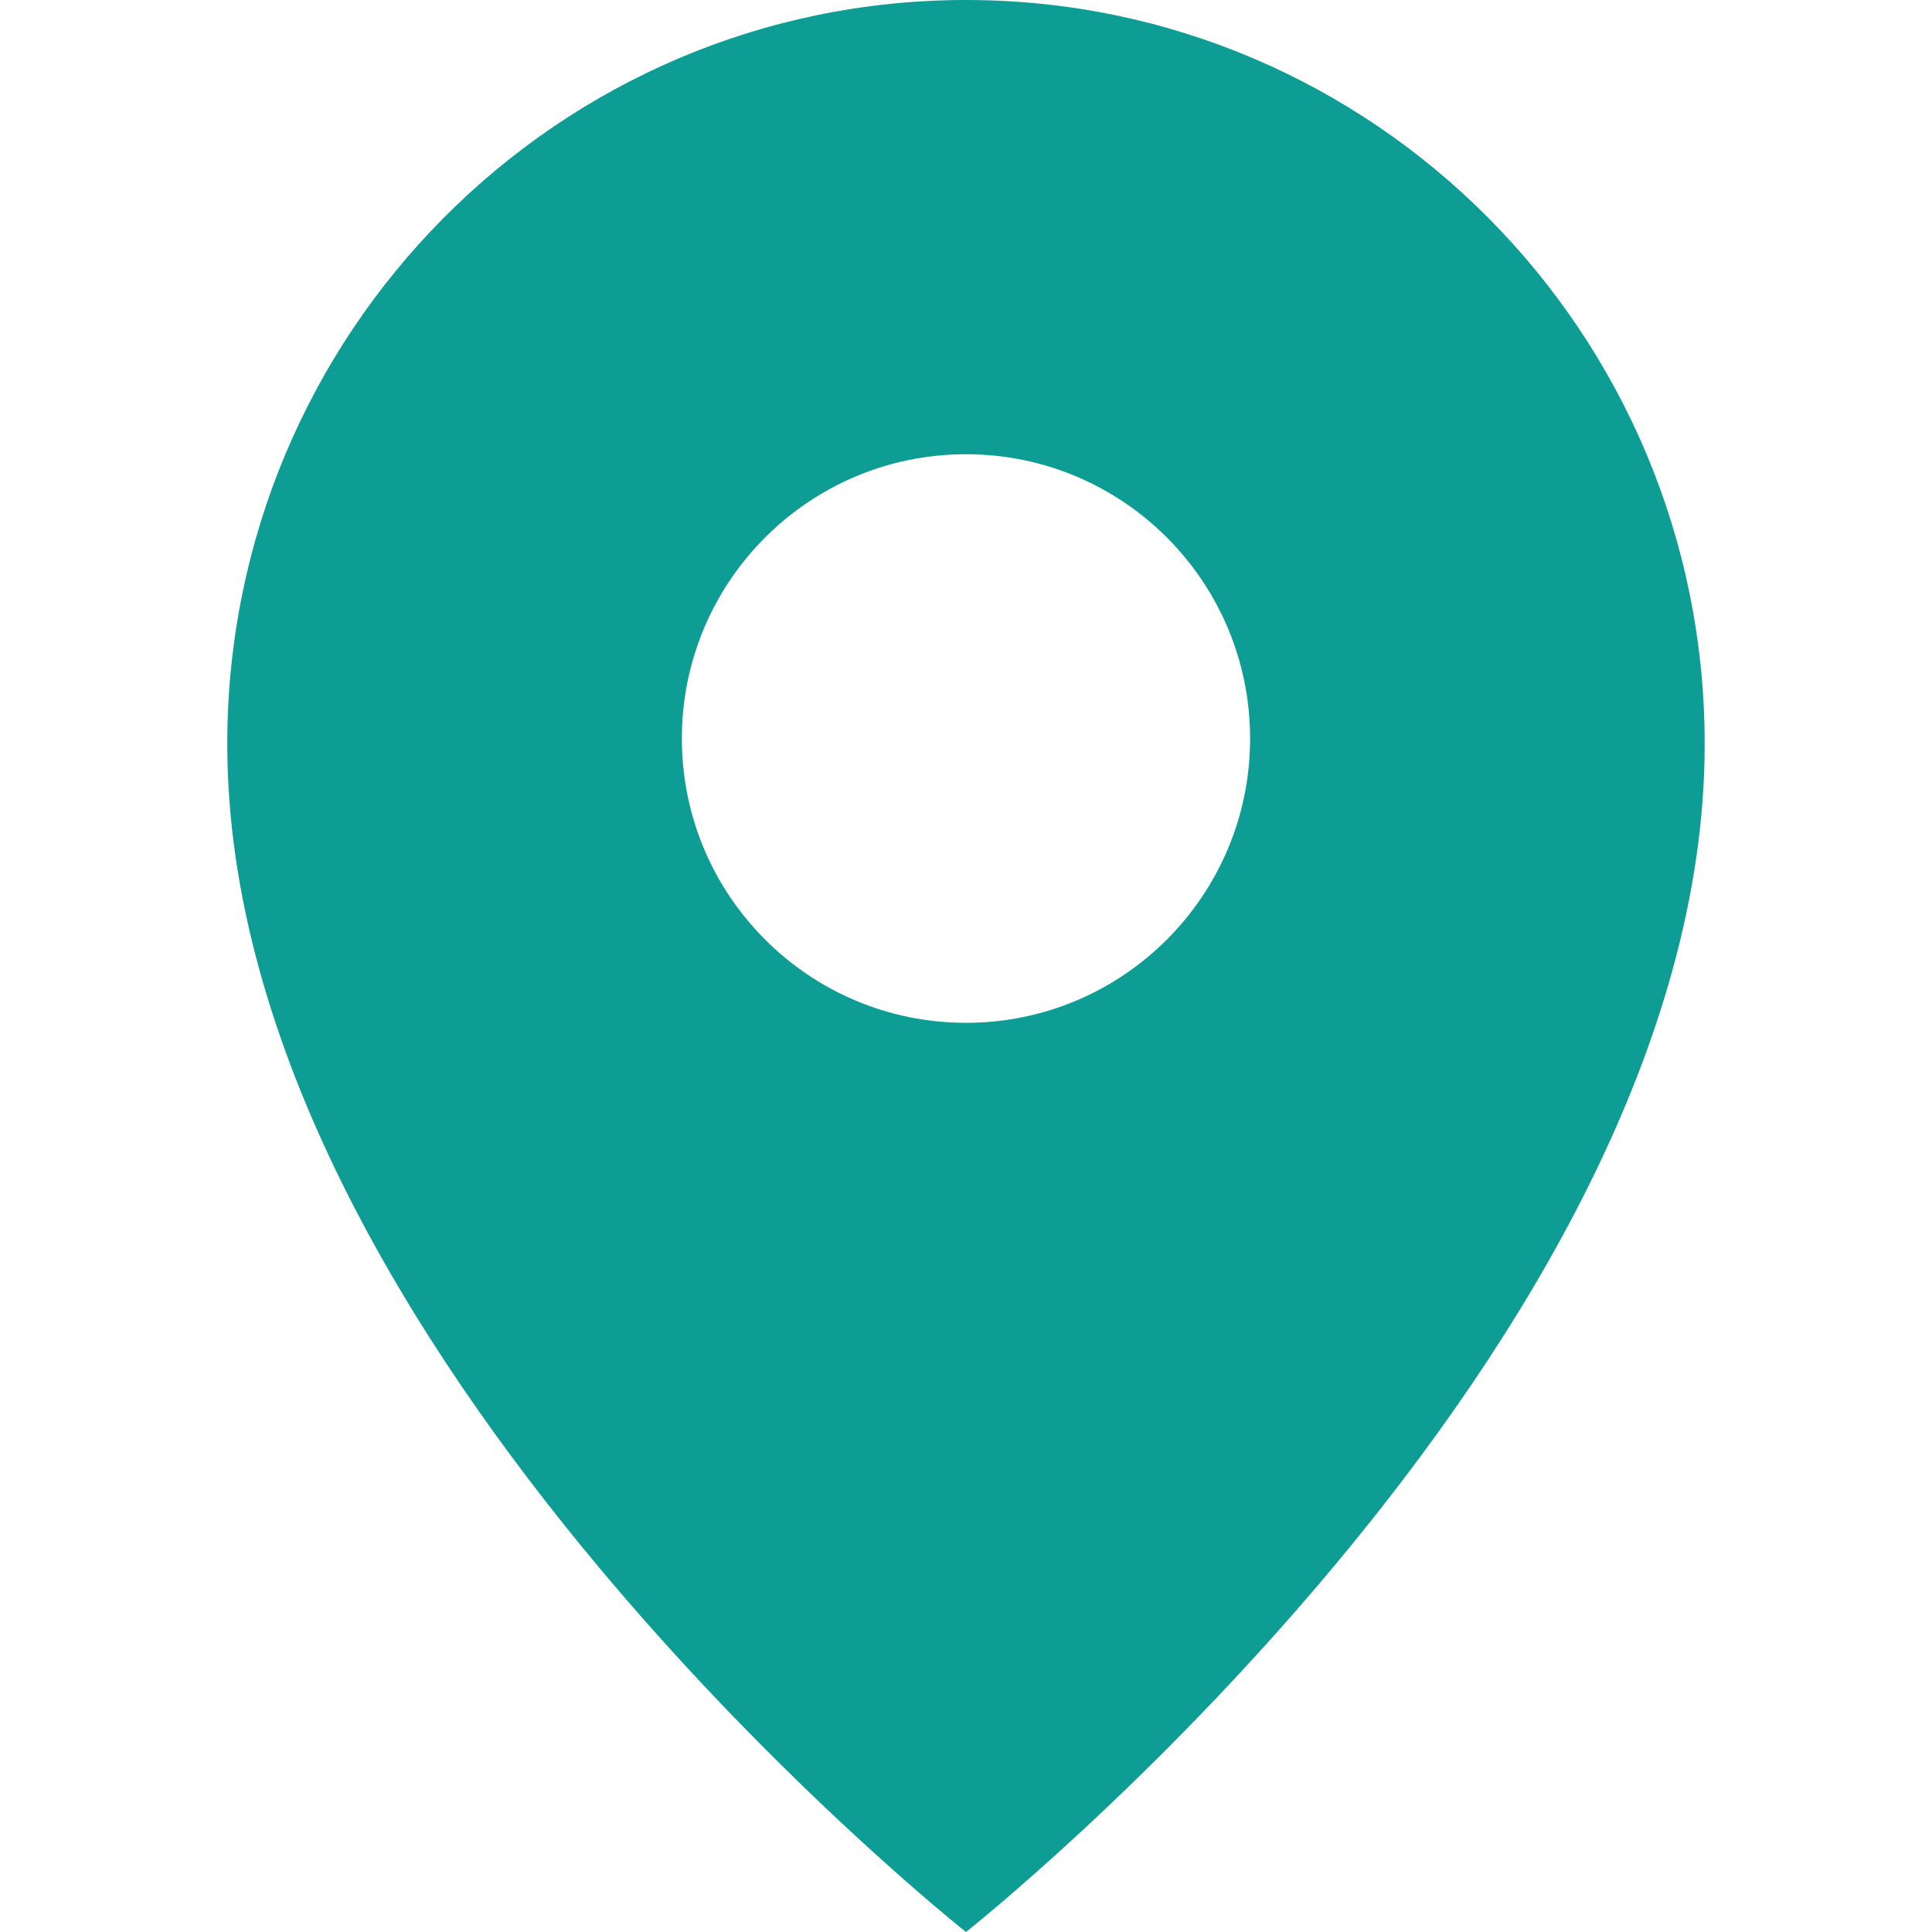 <?xml version="1.0" standalone="no"?><!DOCTYPE svg PUBLIC "-//W3C//DTD SVG 1.1//EN" "http://www.w3.org/Graphics/SVG/1.1/DTD/svg11.dtd"><svg t="1533366206990" class="icon" style="" viewBox="0 0 1024 1024" version="1.1" xmlns="http://www.w3.org/2000/svg" p-id="16075" xmlns:xlink="http://www.w3.org/1999/xlink" width="64" height="64"><defs><style type="text/css"></style></defs><path d="M512 1024c0 0-391.54-309.364-391.54-629.737C120.46 176.524 295.773 0 512 0c216.25 0 391.517 176.524 391.517 394.263C903.517 714.636 512 1024 512 1024L512 1024zM662.575 391.447c0-83.2-67.398-150.691-150.575-150.691-83.177 0-150.598 67.468-150.598 150.691s67.421 150.668 150.598 150.668C595.177 542.115 662.575 474.647 662.575 391.447L662.575 391.447z" p-id="16076" data-spm-anchor-id="a313x.7781069.0.i39" fill="#0e9d95" class="selected"></path></svg>